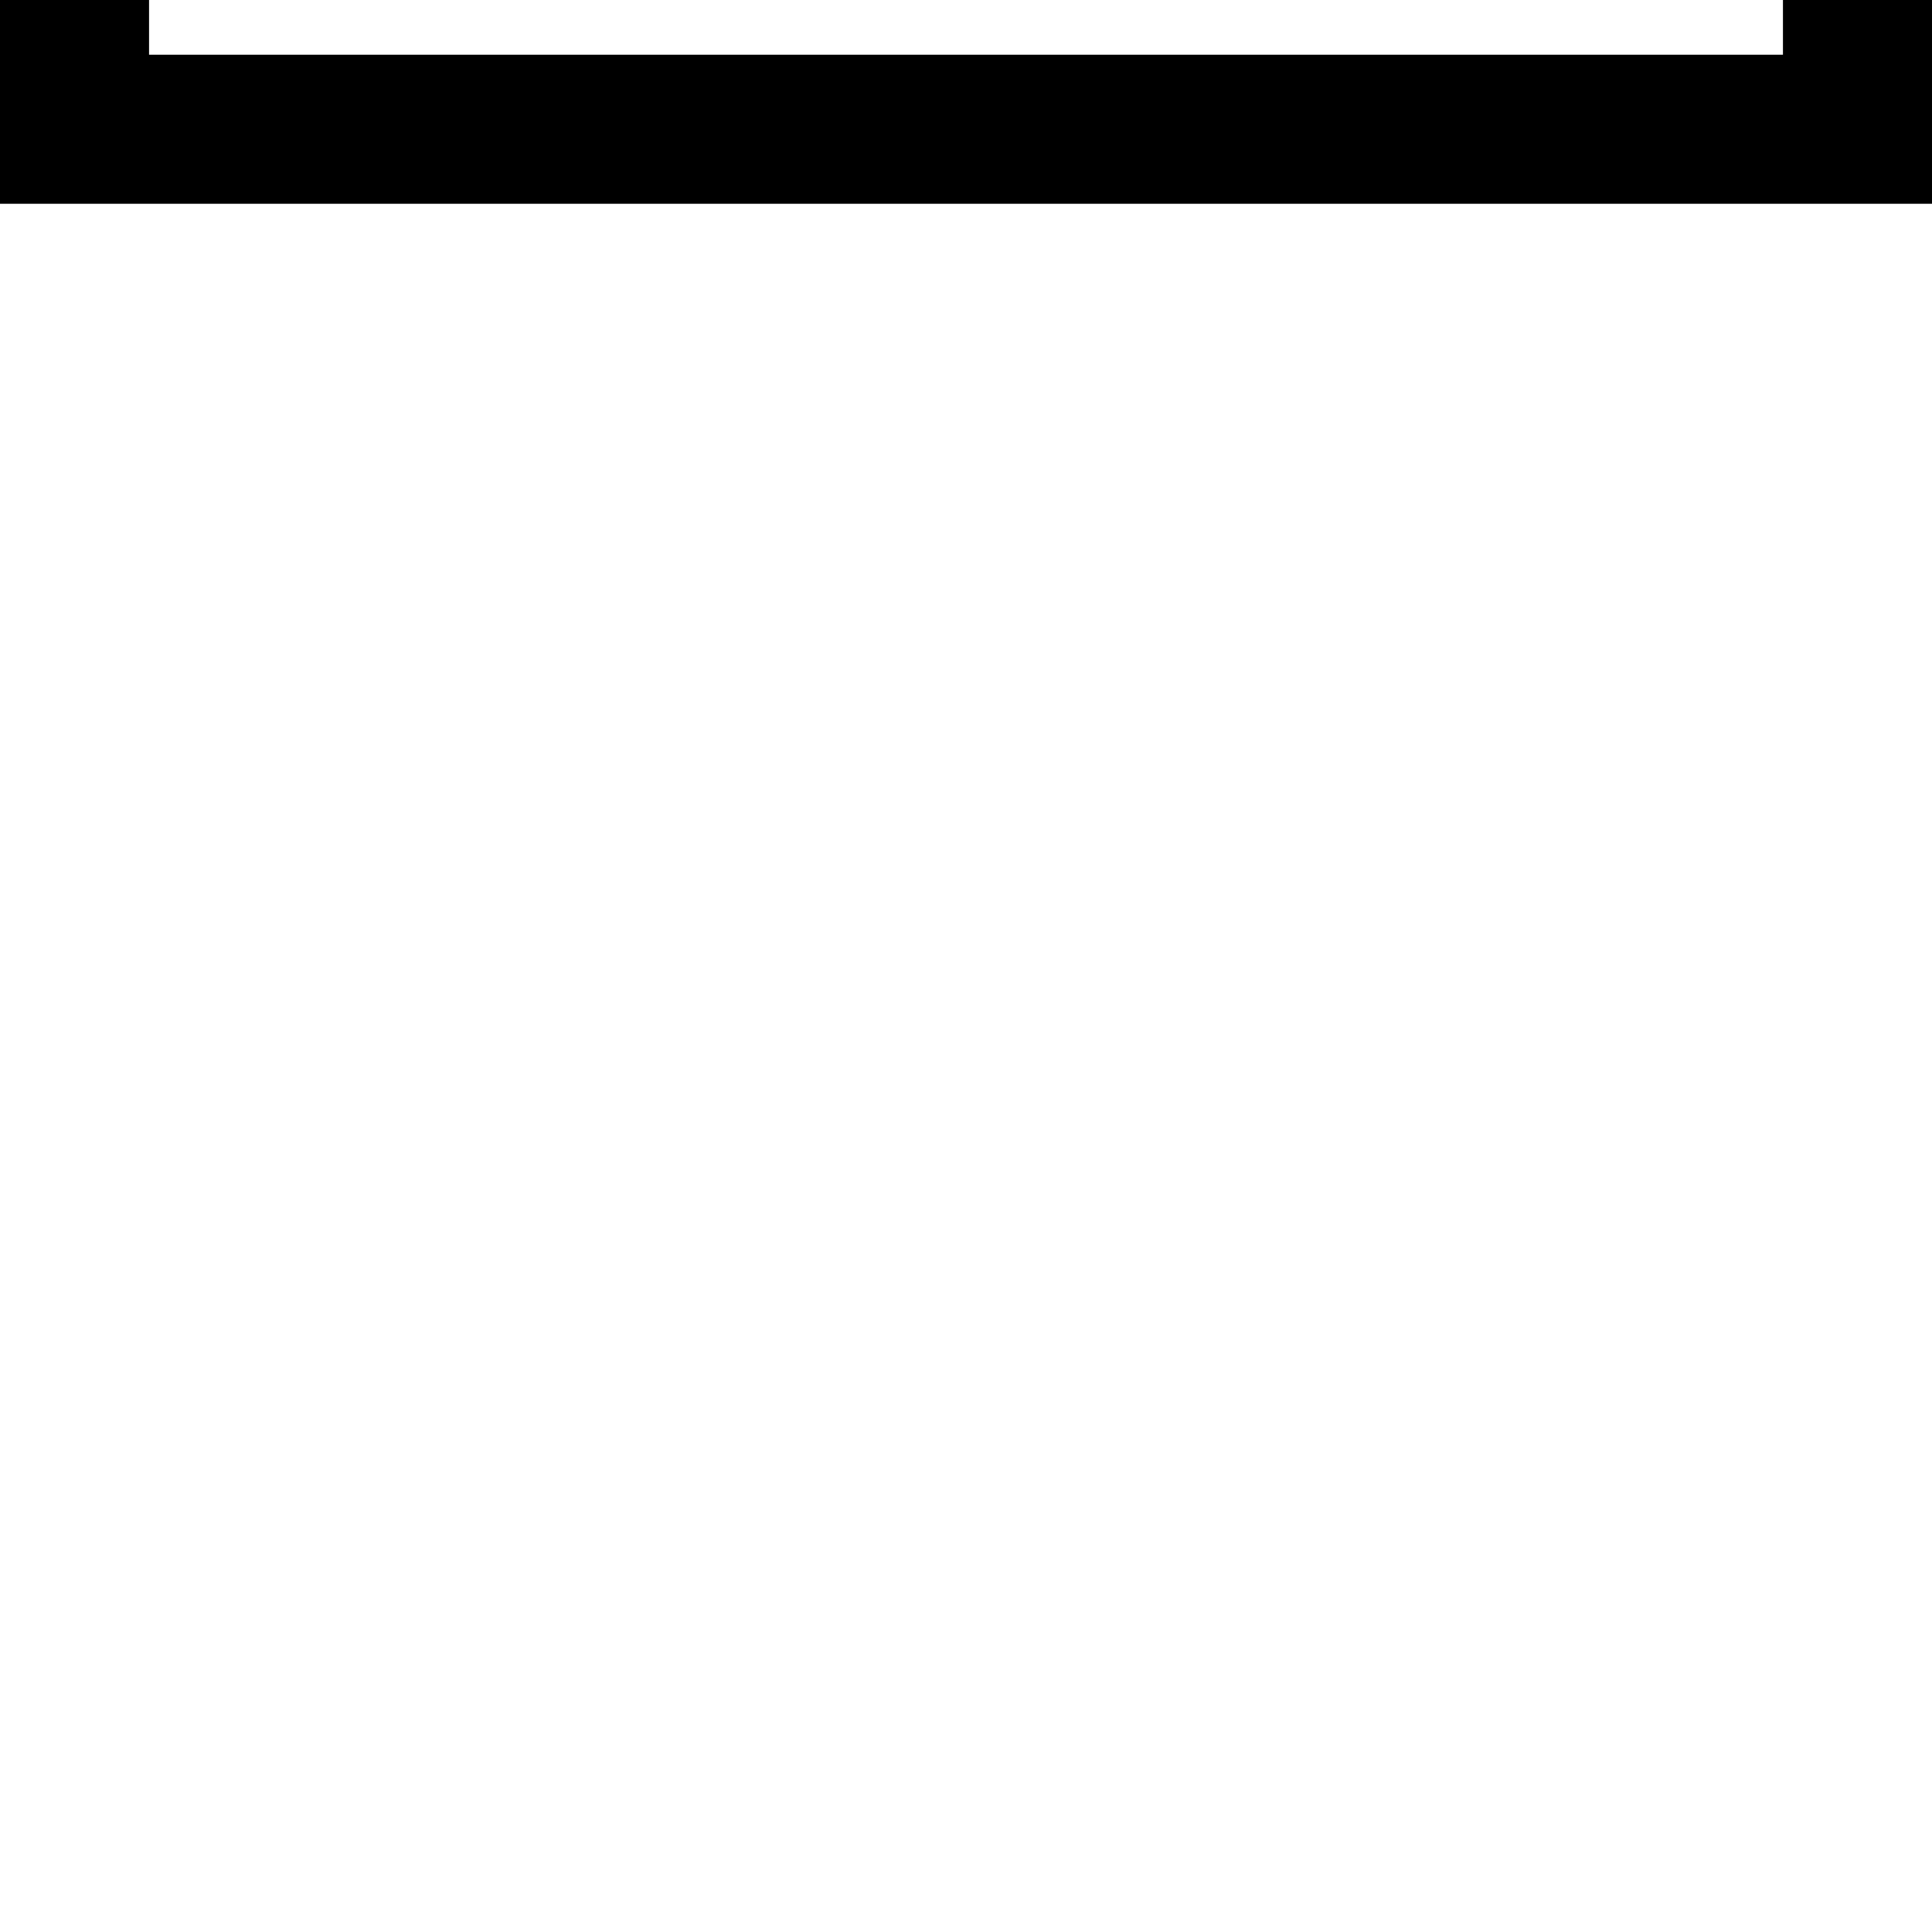 <svg xmlns="http://www.w3.org/2000/svg" version="1.1" icon="this_is_a_hook" viewBox="0 -64 1024 1024" transform="scale(1,-1)">
<title>Shell</title>
<path d="M0 823v-867h1024v867h-1024zM945 35h-866v630h866v-630v0zM430 283h271v-79h-271v79v0zM159 284l271 107v86v0v0l-271 108v-86l163 -65l-163 -65v-85z" />
</svg>
